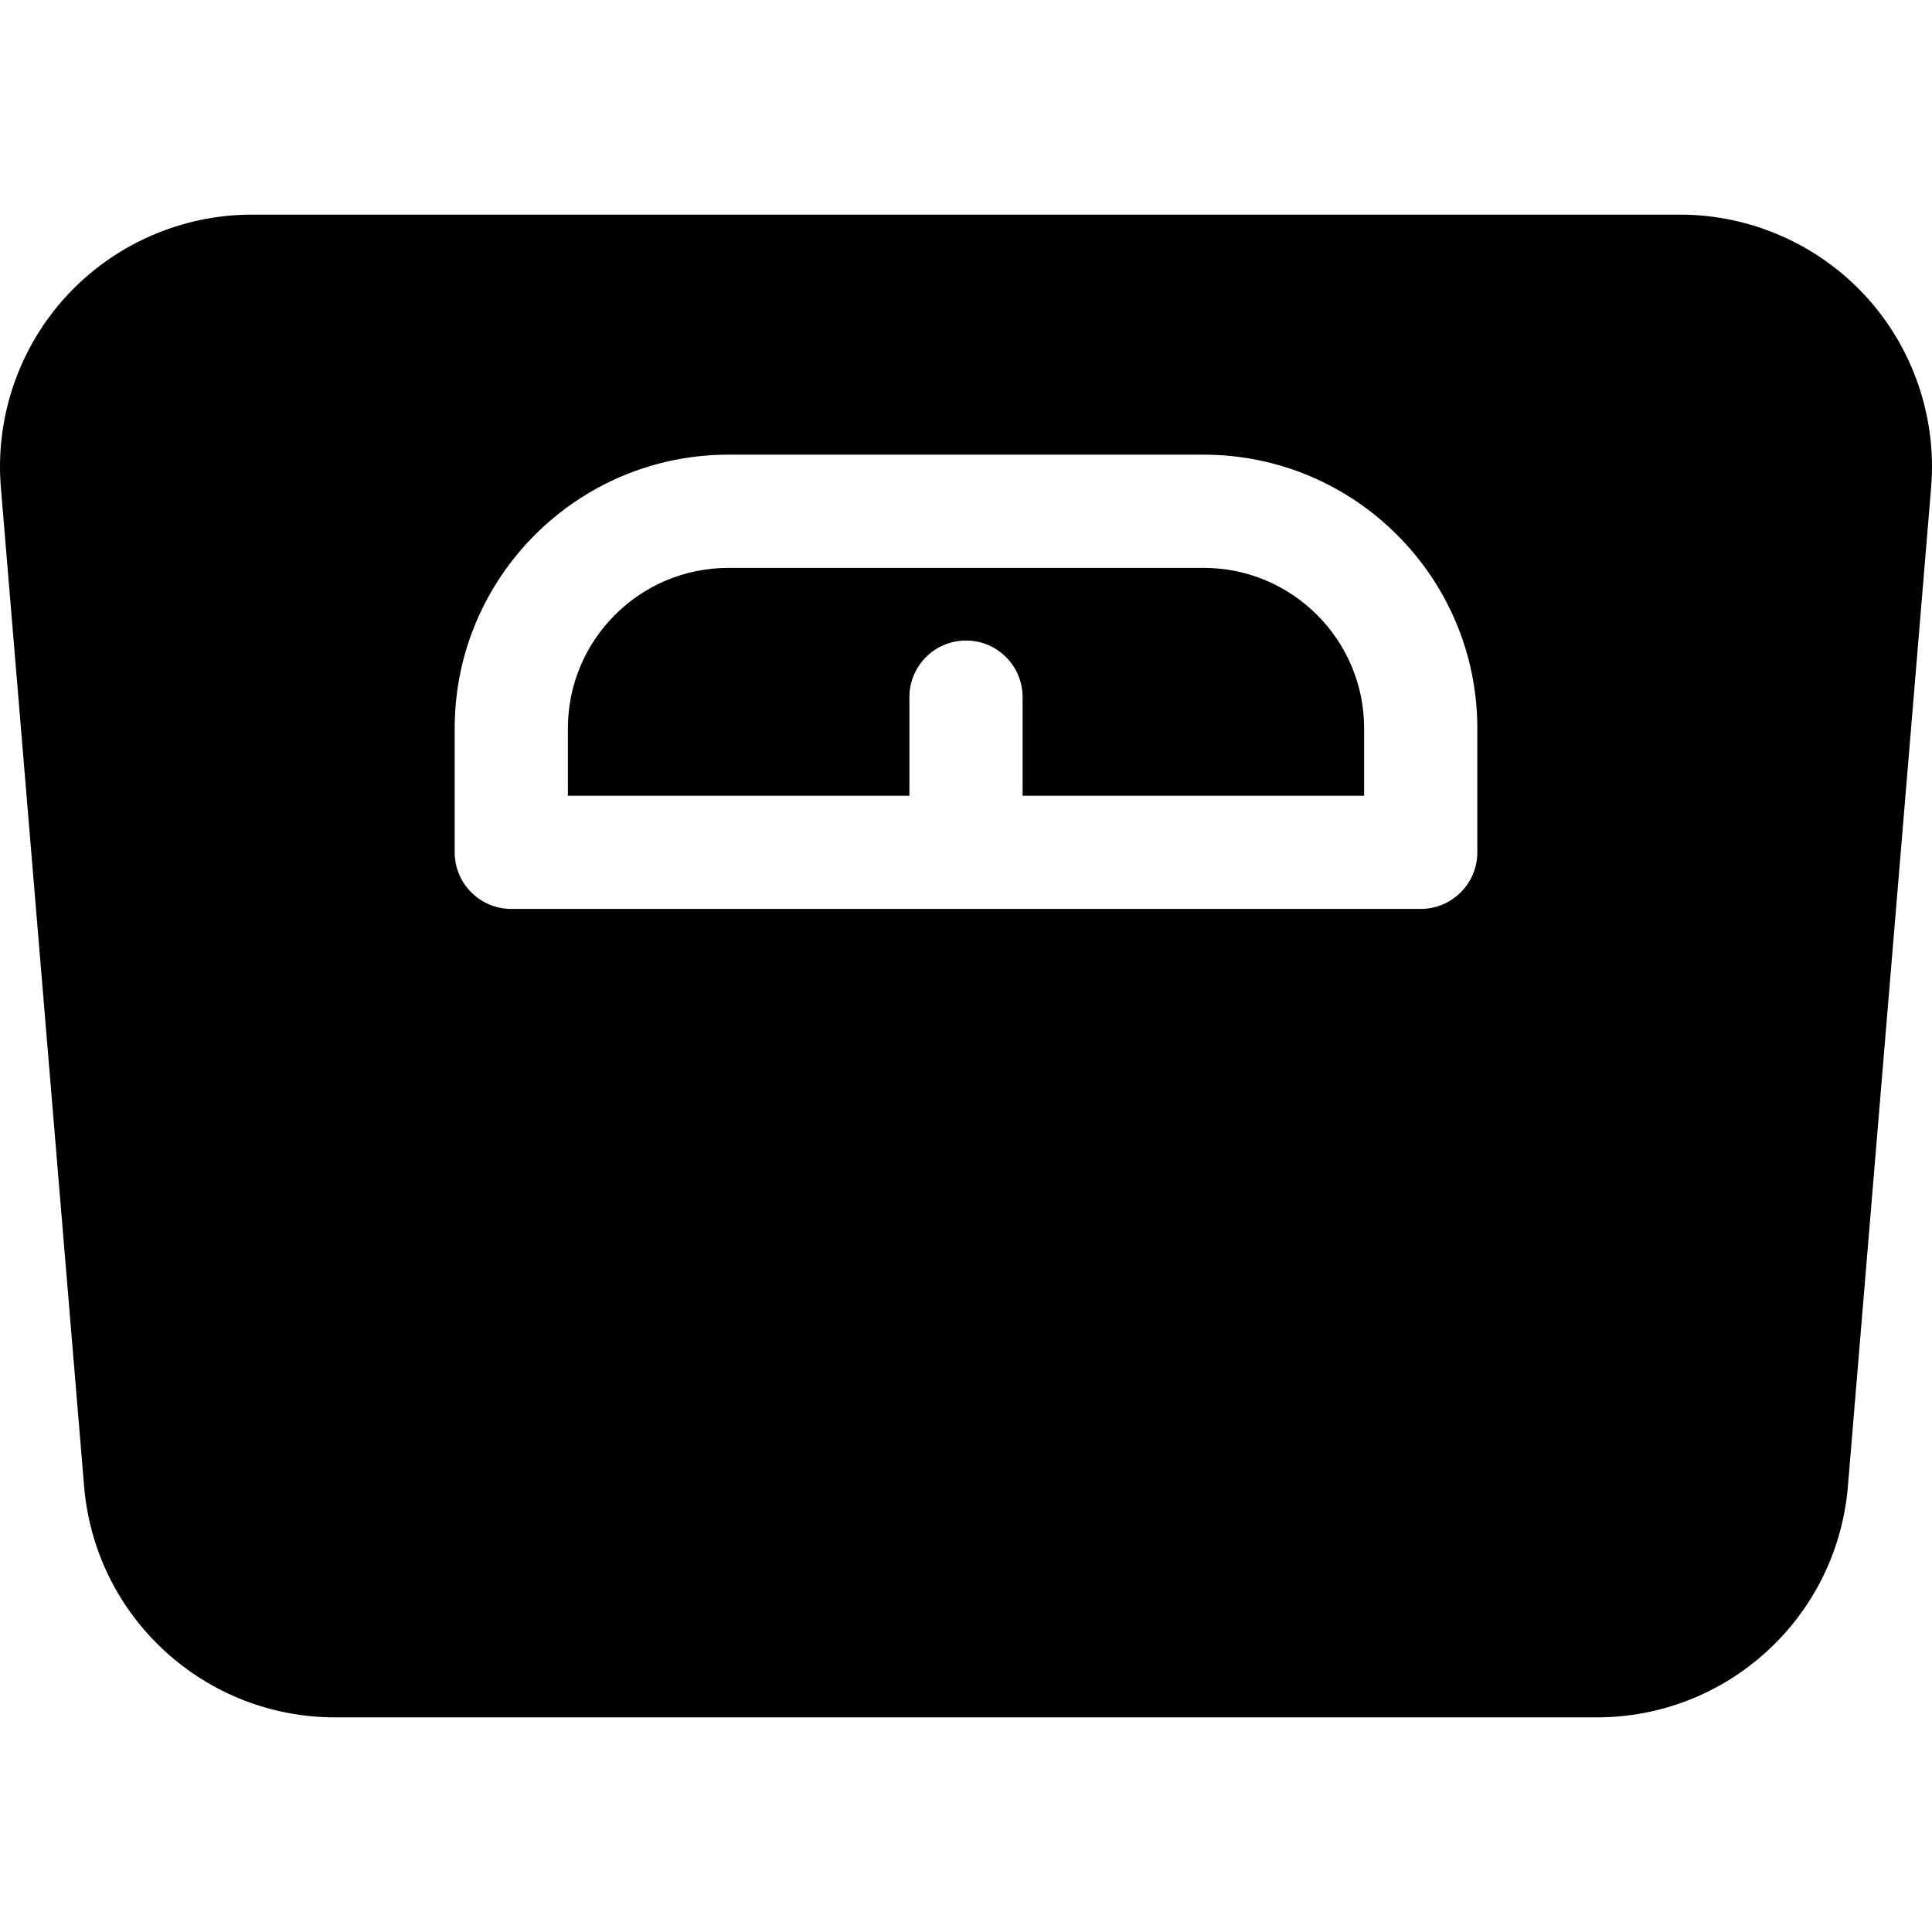 <svg id="Capa_1" enable-background="new 0 0 512 512" height="512" viewBox="0 0 512 512" width="512" xmlns="http://www.w3.org/2000/svg"><g><path d="m319.001 150.498h-126.002c-23.435 0-42.501 19.066-42.501 42.501v17.875h90.502v-26.126c0-8.284 6.716-15 15-15s15 6.716 15 15v26.126h90.502v-17.875c0-23.435-19.066-42.501-42.501-42.501z"/><path d="m494.374 78.432c-12.602-13.696-30.504-21.551-49.115-21.551h-378.518c-18.612 0-36.513 7.856-49.115 21.551s-18.943 32.188-17.397 50.734l22.063 264.753c1.394 16.731 8.965 32.205 21.32 43.573 12.355 11.367 28.404 17.627 45.192 17.627h334.392c16.788 0 32.838-6.26 45.192-17.627 12.355-11.368 19.926-26.842 21.32-43.572l22.063-264.754c1.546-18.546-4.795-37.039-17.397-50.734zm-102.871 147.442c0 8.284-6.716 15-15 15h-241.006c-8.284 0-15-6.716-15-15v-32.876c0-39.977 32.524-72.502 72.502-72.502h126.003c39.977 0 72.502 32.524 72.502 72.502v32.876z"/></g></svg>